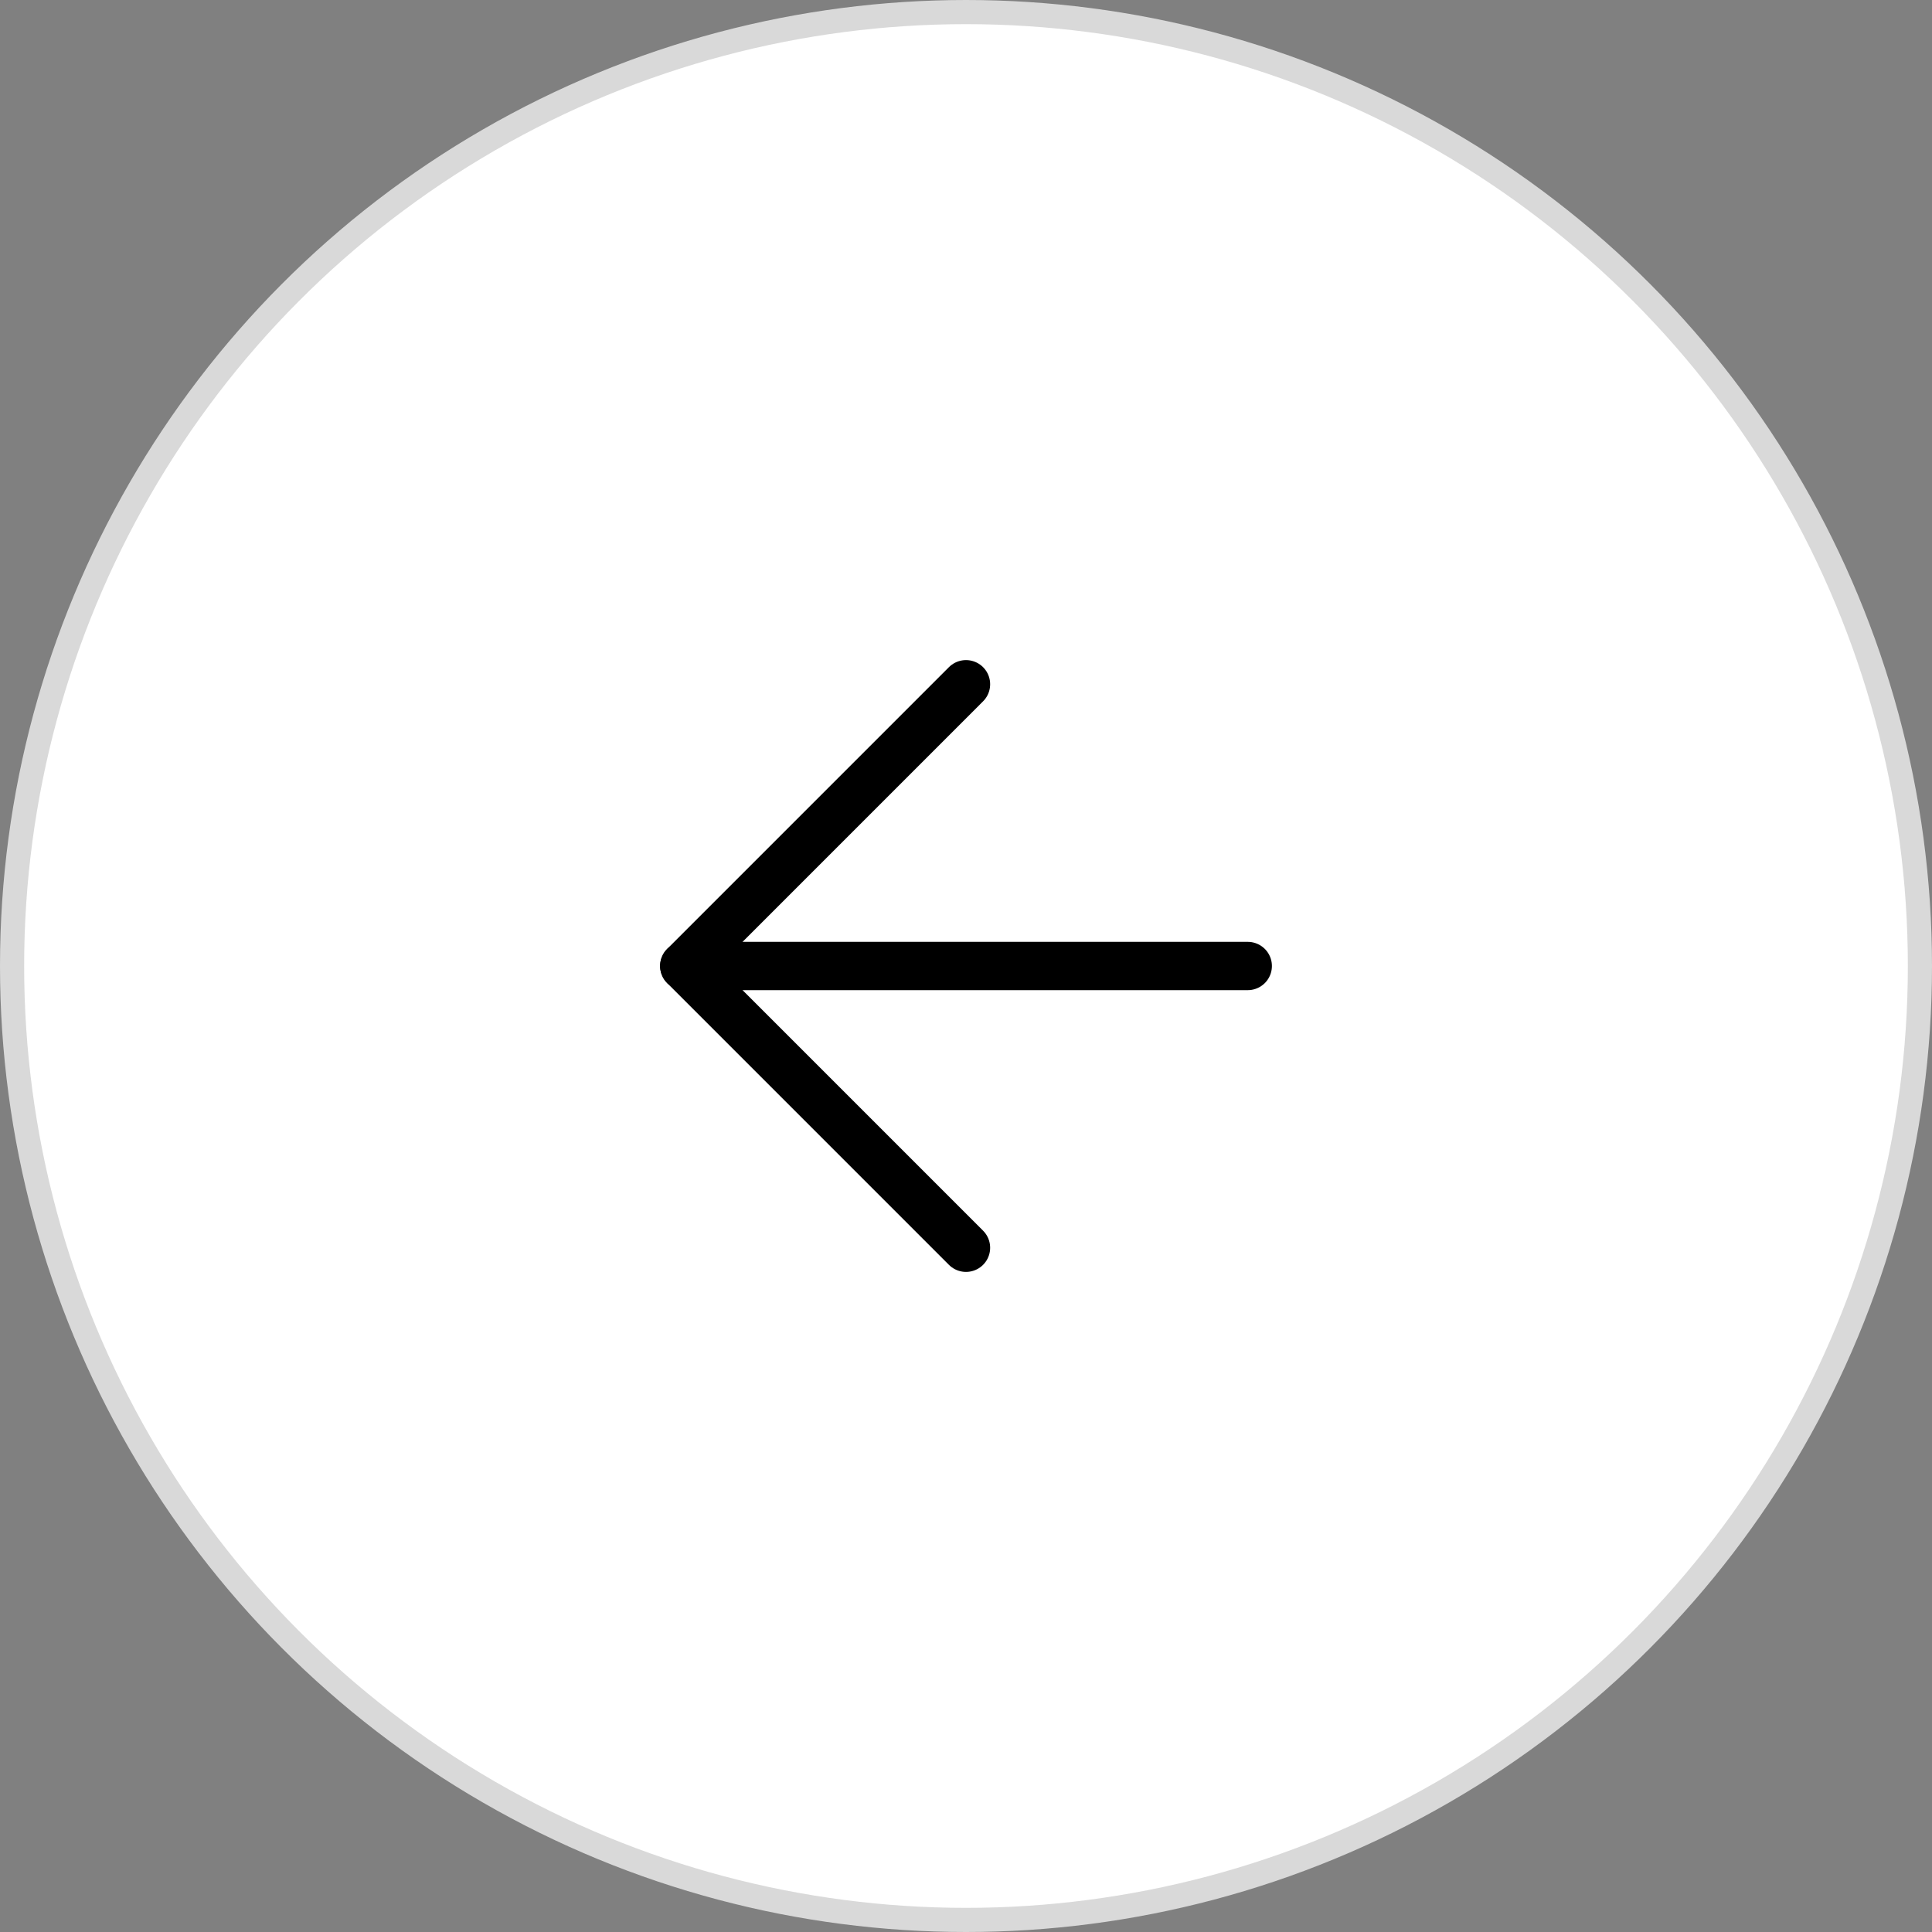 <svg width="80" height="80" viewBox="0 0 80 80" fill="none" xmlns="http://www.w3.org/2000/svg">
<rect x="0" y="0" width="80" height="80" fill="#808080" stroke="none"/>
<circle cx="40" cy="40" r="39.5" fill="white" stroke="#D9D9D9"/>
<path d="M51.667 40H28.334" stroke="black" stroke-width="2" stroke-linecap="round" stroke-linejoin="round"/>
<path d="M40 51.667L28.334 40L40 28.333" stroke="black" stroke-width="2" stroke-linecap="round" stroke-linejoin="round"/>
</svg>
